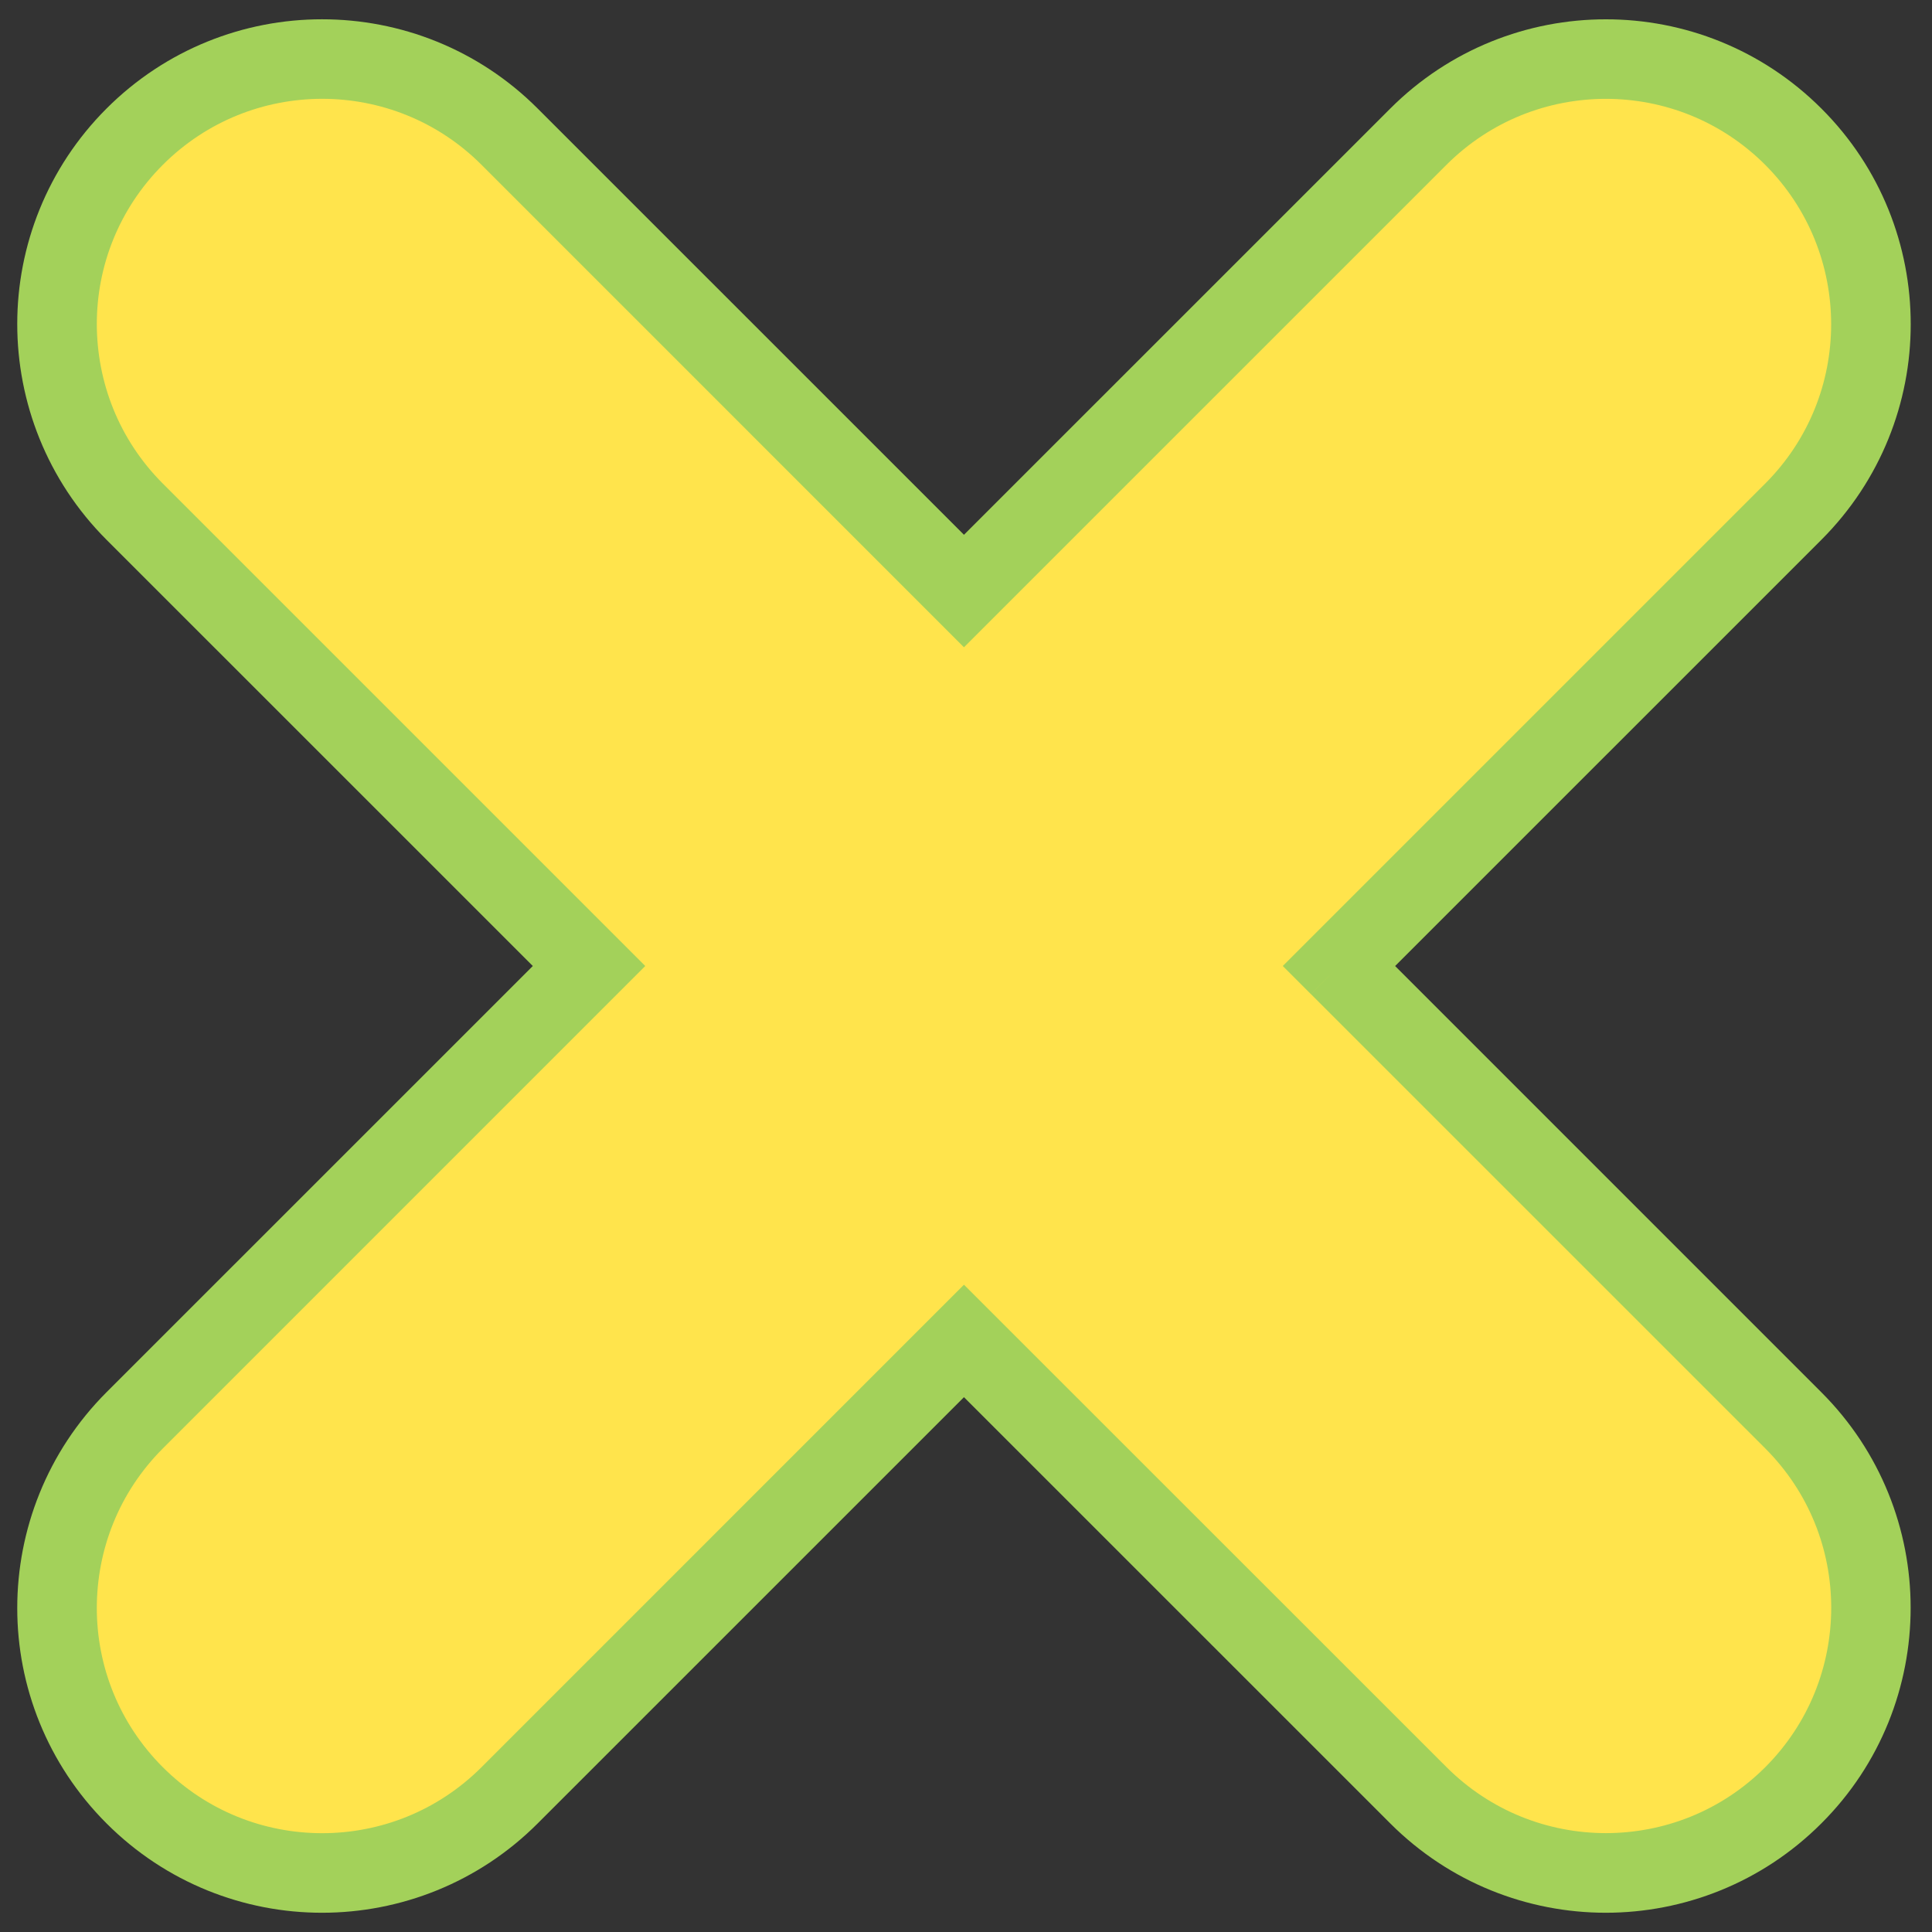 <?xml version="1.0" encoding="utf-8"?>
<!-- Generator: Adobe Illustrator 16.0.4, SVG Export Plug-In . SVG Version: 6.00 Build 0)  -->
<!DOCTYPE svg PUBLIC "-//W3C//DTD SVG 1.1//EN" "http://www.w3.org/Graphics/SVG/1.1/DTD/svg11.dtd">
<svg version="1.1" id="Layer_1" xmlns="http://www.w3.org/2000/svg" xmlns:xlink="http://www.w3.org/1999/xlink" x="0px" y="0px"
	 width="56px" height="56px" viewBox="0 0 56 56" enable-background="new 0 0 56 56" xml:space="preserve">
<rect x="0" y="0" width="56" height="56" fill="#333333" stroke="none"/>
<g>
	<path fill="#FFFFFF" d="M28.057,17.081c-6.02,0-10.917,4.899-10.917,10.918c0,6.021,4.899,10.92,10.917,10.92
		c6.023,0,10.92-4.897,10.92-10.92C38.979,21.979,34.08,17.081,28.057,17.081z"/>
	<path fill="#FFE44C" d="M38.811,28l13.17-13.169c3-3.001,3-7.868,0-10.869c-3.002-2.999-7.869-2.999-10.869,0l-13.17,13.17
		L14.772,3.961c-3.002-2.999-7.868-2.999-10.869,0c-3,3.001-3,7.868,0,10.869L17.073,28L3.903,41.17c-3,3.001-3,7.867,0,10.868
		c1.501,1.499,3.468,2.25,5.435,2.25c1.967,0,3.933-0.751,5.435-2.25l13.168-13.171l13.17,13.171c1.502,1.499,3.469,2.25,5.435,2.25
		s3.935-0.751,5.435-2.25c3-3.001,3-7.867,0-10.868L38.811,28z"/>
	<path fill="#A3D15A" d="M38.811,28l0.814,0.814l13.17-13.169c1.723-1.723,2.59-3.989,2.588-6.247
		c0.002-2.258-0.861-4.528-2.588-6.251c-1.725-1.724-3.99-2.589-6.248-2.587c-2.257-0.002-4.525,0.862-6.249,2.586L27.941,15.501
		L15.586,3.147c-1.723-1.725-3.991-2.589-6.249-2.588c-2.258-0.002-4.526,0.863-6.25,2.588C1.368,4.866,0.499,7.132,0.5,9.39
		c-0.001,2.259,0.863,4.53,2.588,6.256L15.444,28L3.088,40.354c-1.725,1.727-2.589,4-2.588,6.258
		c-0.001,2.257,0.868,4.521,2.588,6.24c1.723,1.725,3.99,2.592,6.249,2.59c2.258,0,4.526-0.865,6.249-2.59l12.355-12.354
		l12.356,12.354c1.724,1.725,3.989,2.59,6.247,2.59c2.257,0,4.525-0.865,6.249-2.59c1.728-1.723,2.589-3.992,2.588-6.25
		c0.001-2.259-0.866-4.526-2.588-6.246l-13.169-13.17L38.811,28l0.814,0.814L38.811,28l-0.814,0.814l13.171,13.17
		c1.276,1.277,1.91,2.941,1.911,4.615c-0.001,1.678-0.635,3.344-1.911,4.623c-1.278,1.276-2.944,1.911-4.62,1.912
		c-1.675-0.001-3.34-0.636-4.619-1.912L27.941,37.238L13.957,51.223c-1.279,1.277-2.943,1.912-4.619,1.913
		c-1.675-0.001-3.34-0.636-4.619-1.913c-1.276-1.277-1.911-2.938-1.913-4.609c0.001-1.682,0.633-3.348,1.913-4.629L18.703,28
		L4.719,14.016C3.44,12.736,2.808,11.067,2.806,9.39c0.001-1.673,0.637-3.334,1.913-4.612C5.998,3.5,7.663,2.866,9.338,2.864
		c1.676,0.001,3.34,0.635,4.619,1.913l13.984,13.985L41.927,4.777c1.279-1.277,2.944-1.911,4.62-1.912
		c1.676,0.001,3.34,0.636,4.619,1.913c1.275,1.278,1.91,2.944,1.911,4.621c-0.001,1.675-0.636,3.339-1.911,4.617L37.182,28
		l0.813,0.814L38.811,28z"/>
	<rect id="_x3C_Slice_x3E__3_" x="0.5" y="0.559" fill="none" width="55" height="54.881"/>
</g>
</svg>
